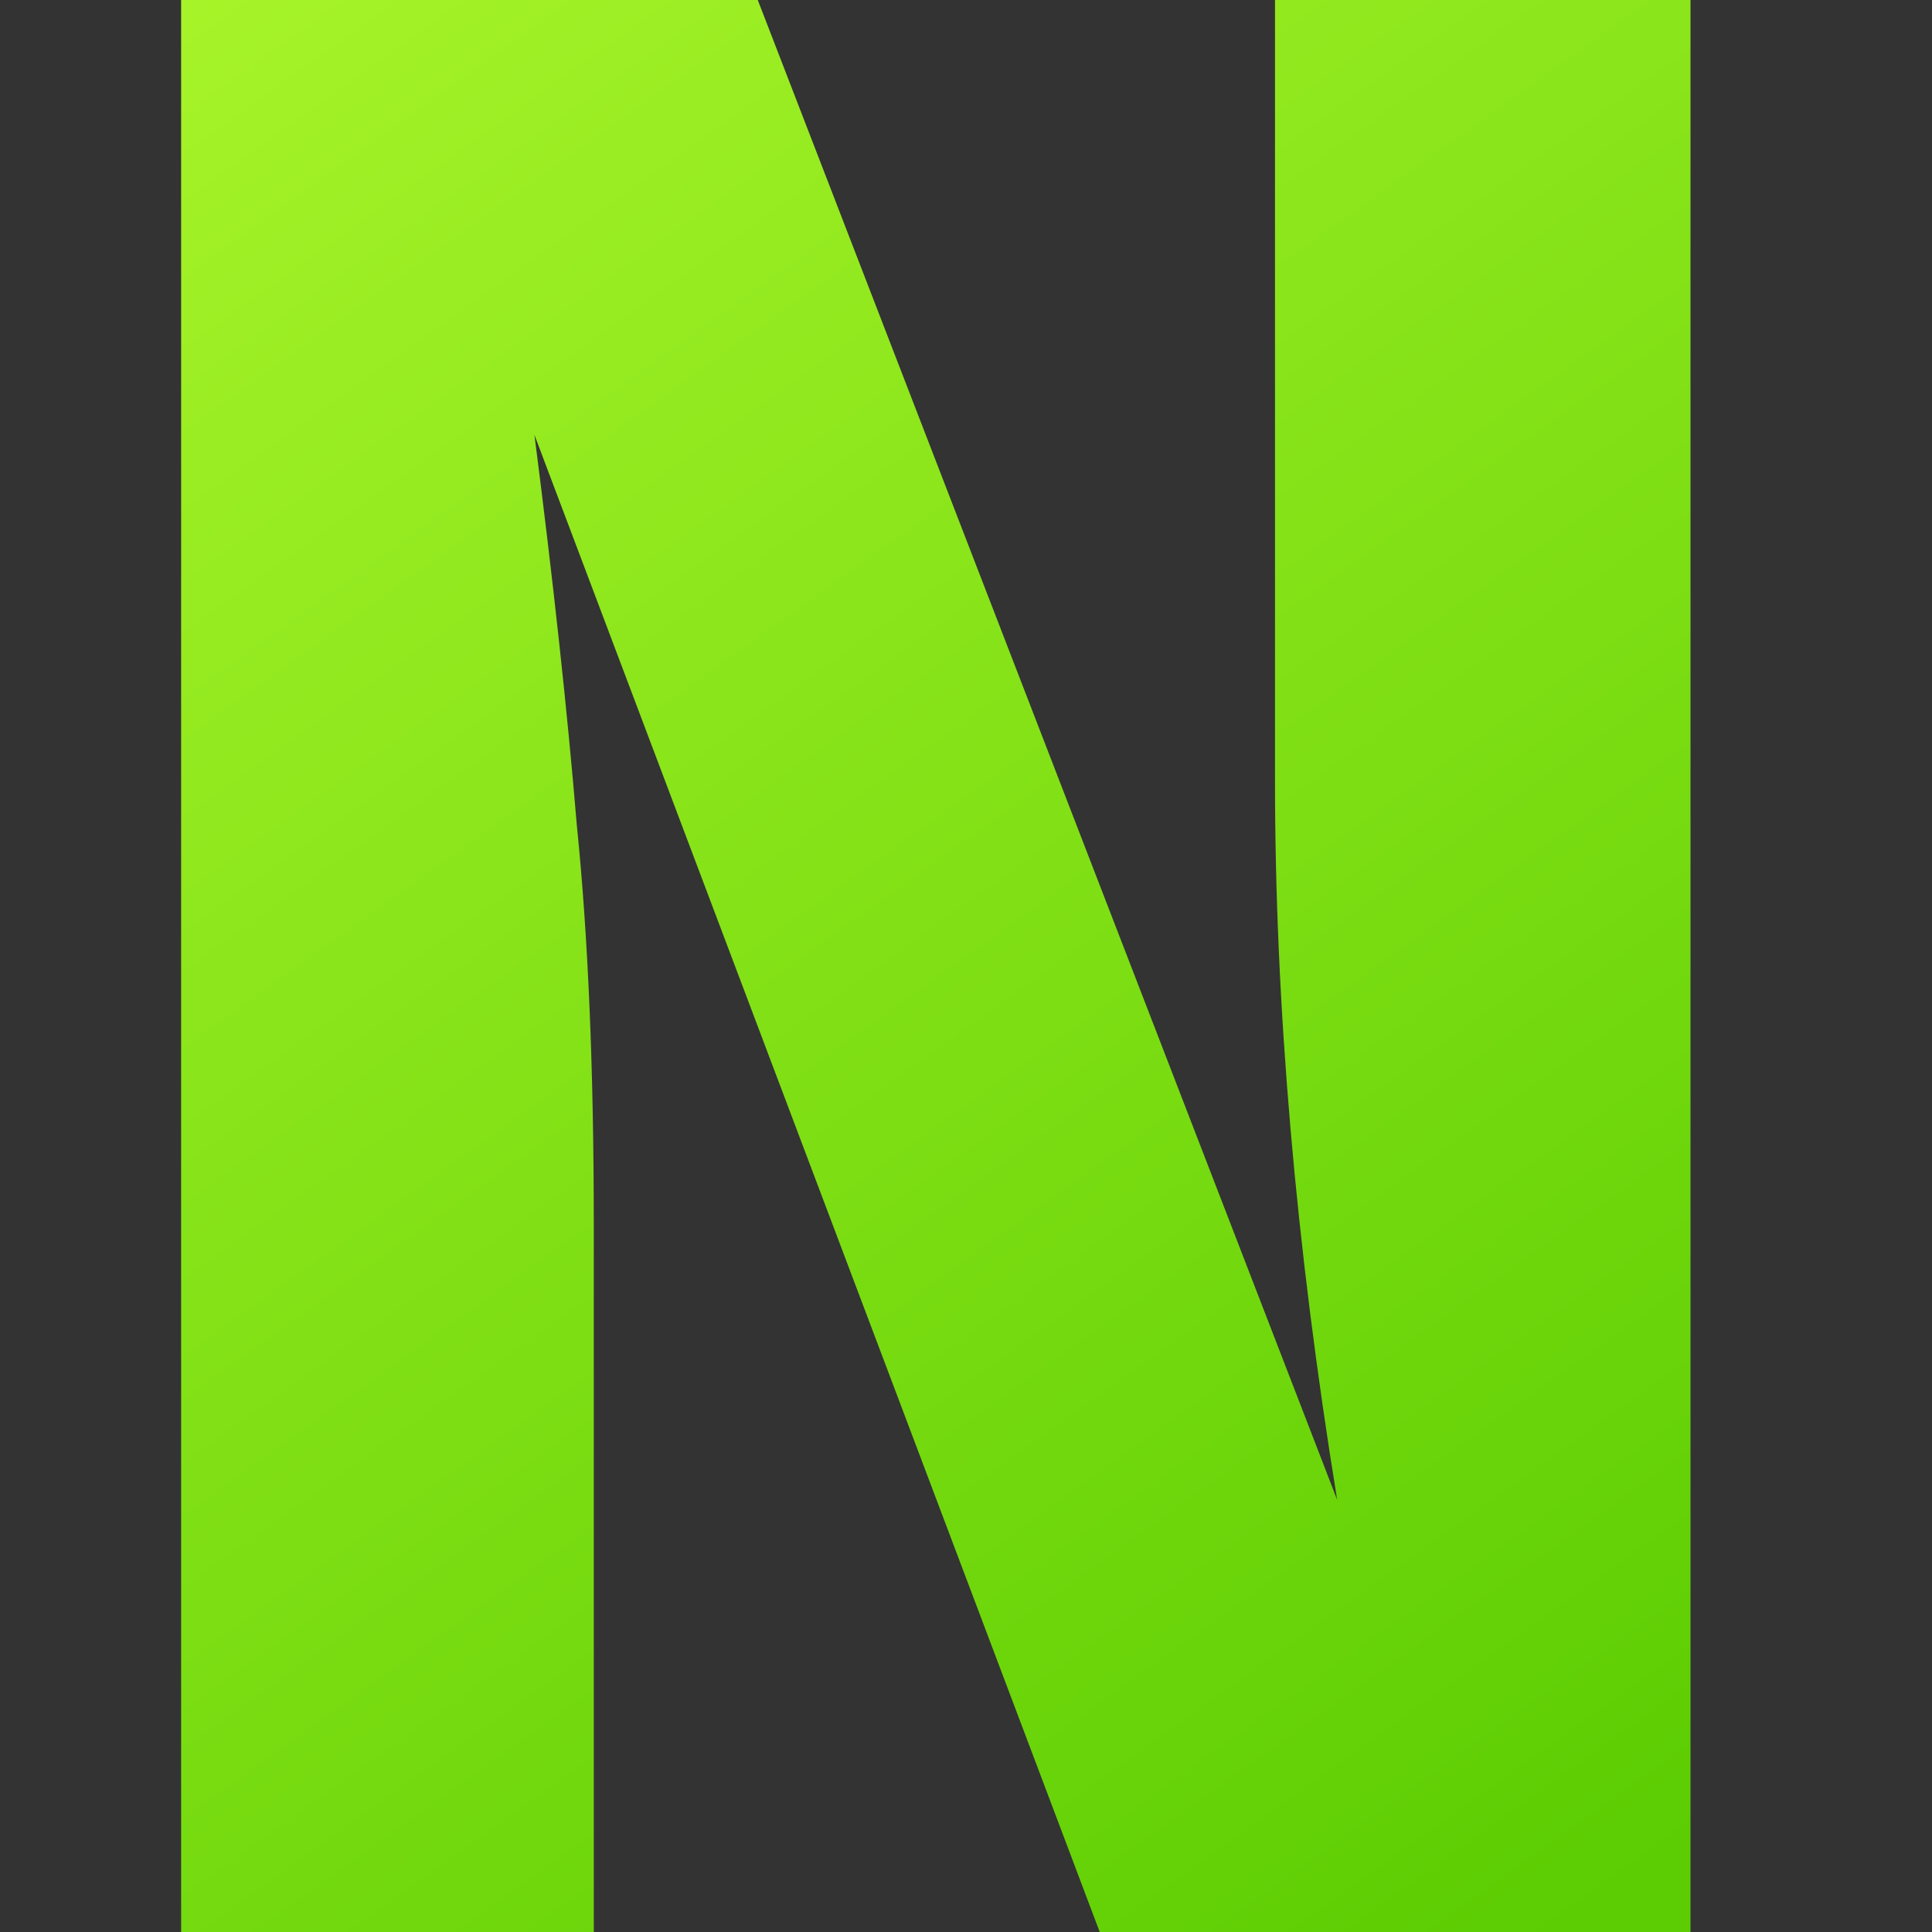<svg width="32" height="32" viewBox="0 0 32 32" fill="none" xmlns="http://www.w3.org/2000/svg">
<rect x="0" y="0" width="32" height="32" fill="#333333" stroke="none"/>
<path d="M28 32H18.215L8.852 7.203C9.164 9.635 9.398 11.79 9.554 13.668C9.742 15.515 9.835 17.716 9.835 20.271V32H3V0H12.551L22.148 24.843C21.461 20.625 21.118 16.654 21.118 12.929V0H28V32Z" fill="url(#paint0_linear_20_18)"/>
<defs>
<linearGradient id="paint0_linear_20_18" x1="-4.432" y1="-9.847" x2="25.738" y2="32.395" gradientUnits="userSpaceOnUse">
<stop stop-color="#BEFF35"/>
<stop offset="1" stop-color="#5BCD02"/>
</linearGradient>
</defs>
</svg>
